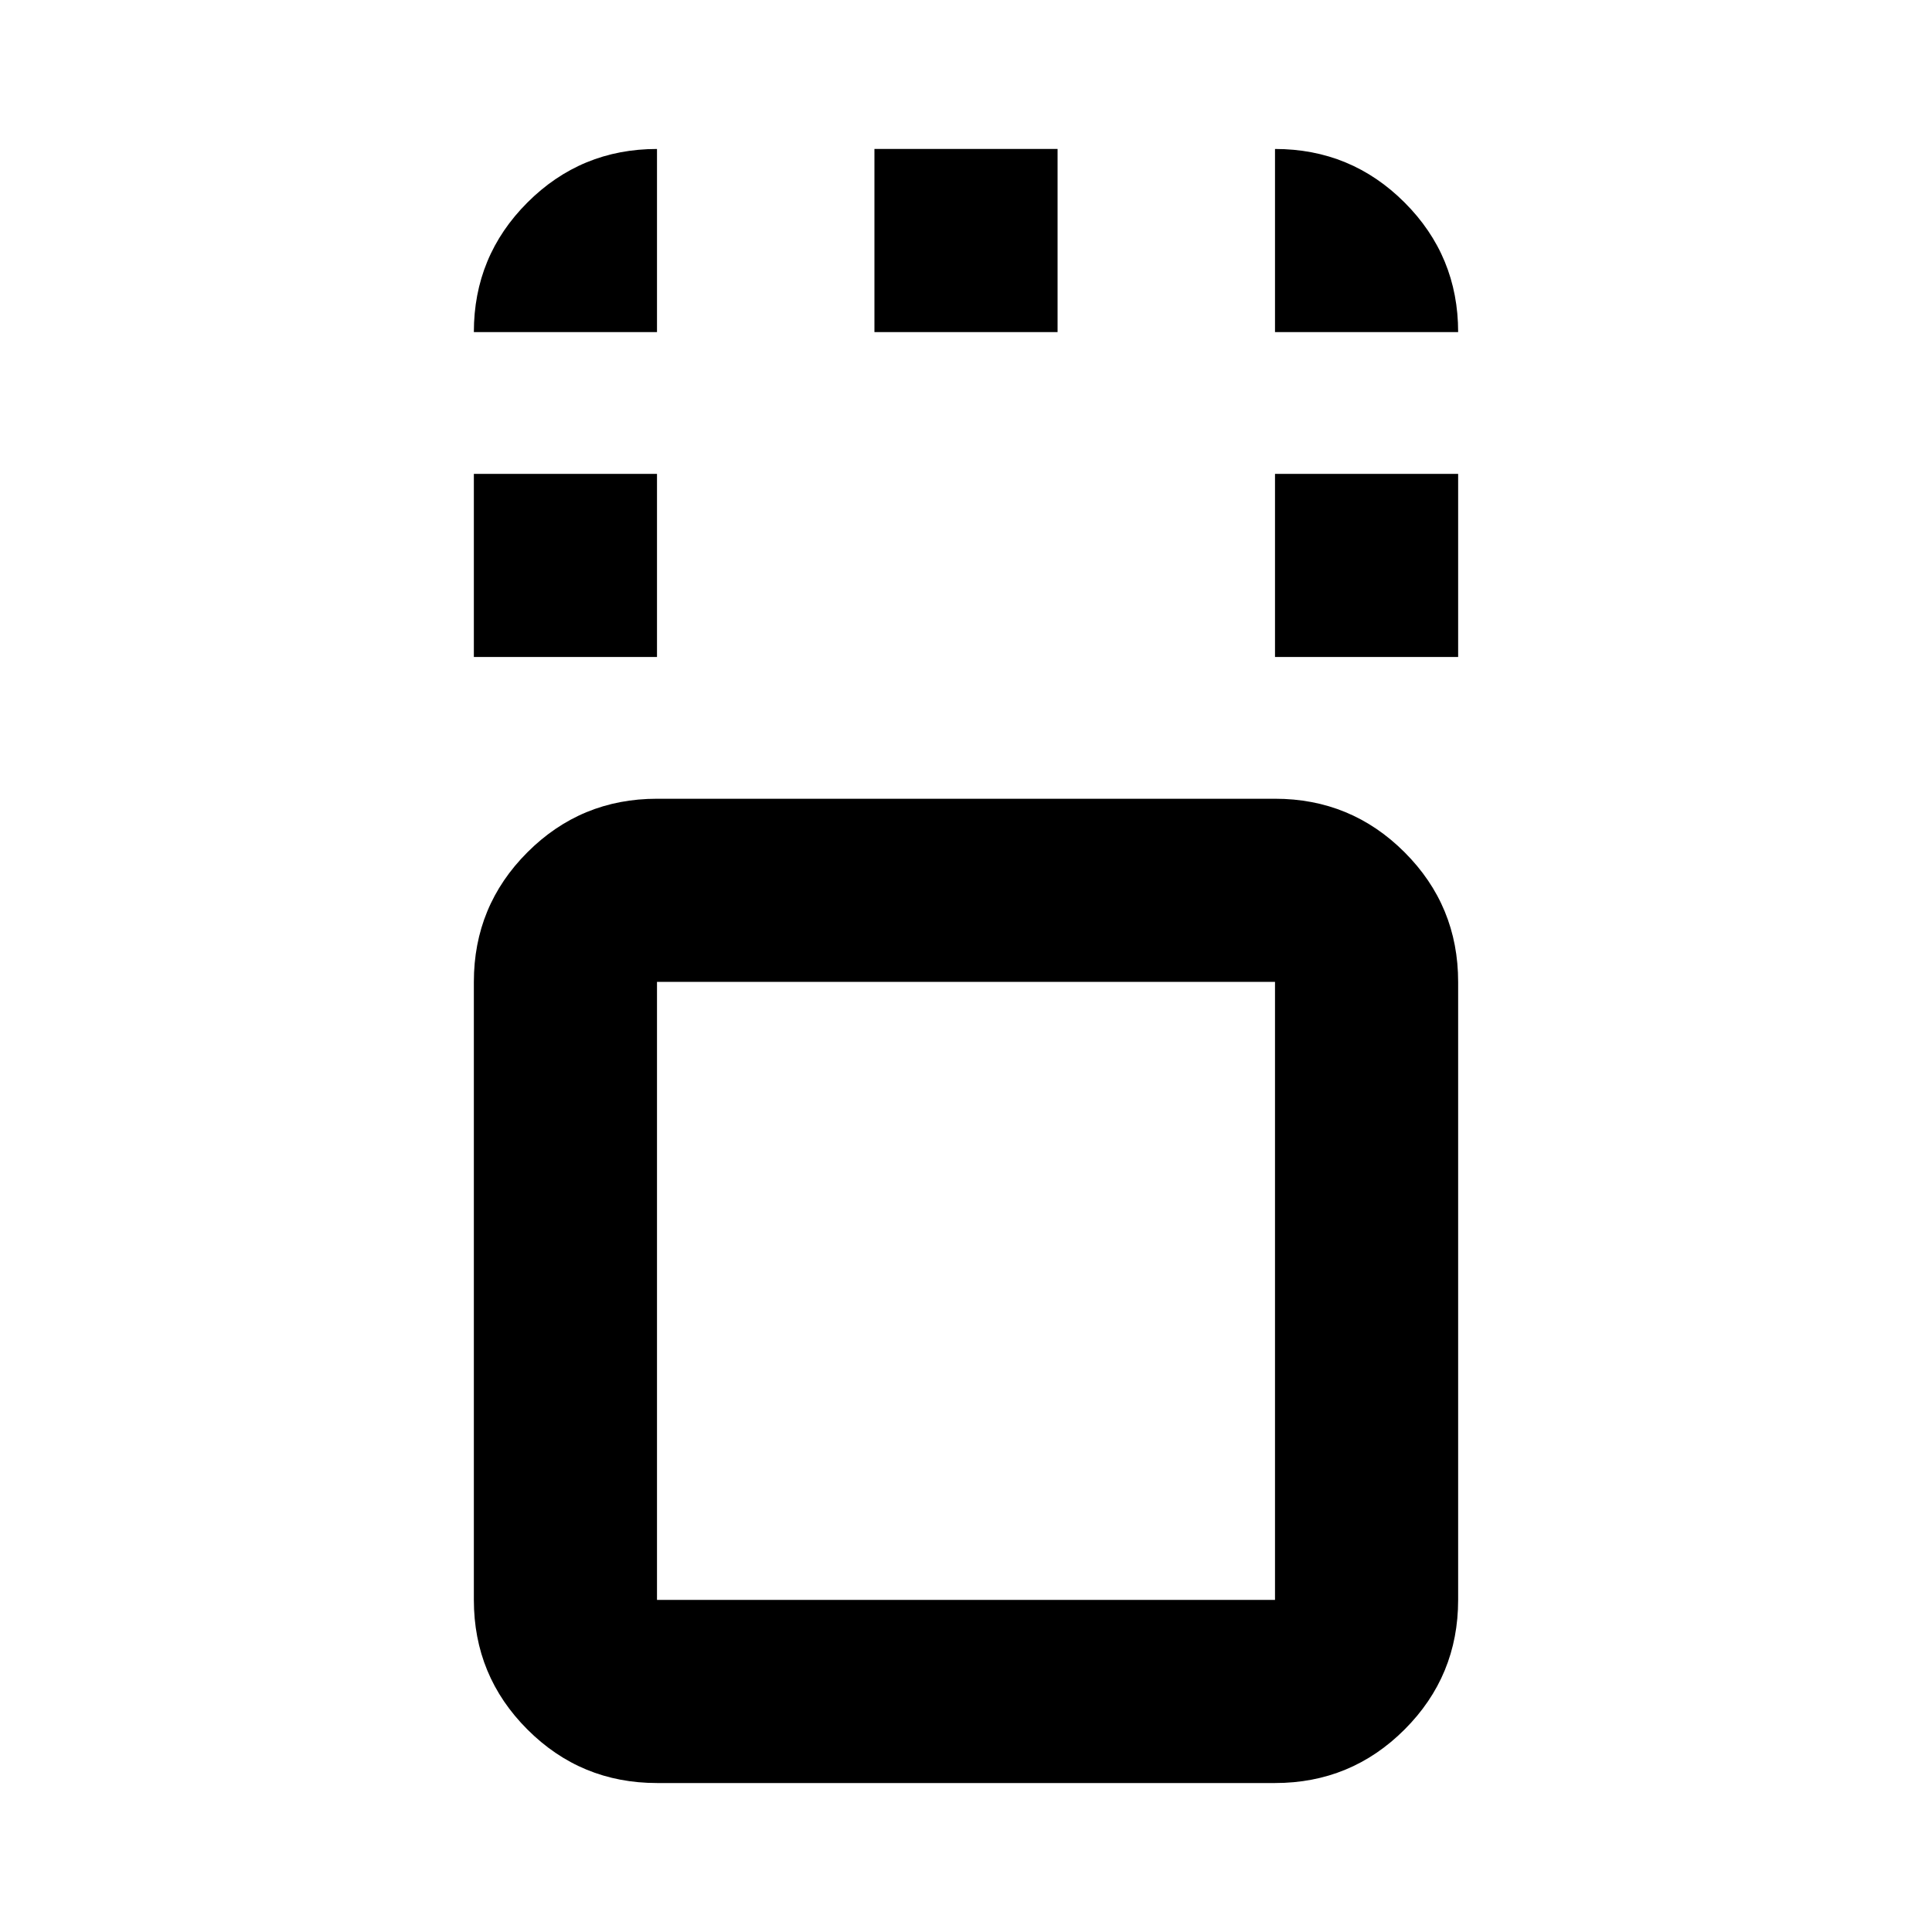 <svg xmlns="http://www.w3.org/2000/svg" height="24" viewBox="0 96 960 960" width="24"><path d="M326.457 981.978q-37.783 0-64.392-26.608-26.609-26.609-26.609-64.392V583.891q0-37.782 26.609-64.391 26.609-26.609 64.392-26.609h307.086q37.783 0 64.392 26.609 26.609 26.609 26.609 64.391v307.087q0 37.783-26.609 64.392-26.609 26.608-64.392 26.608H326.457Zm307.086-398.087H326.457v307.087h307.086V583.891ZM235.456 422.457v-91.001h91.001v91.001h-91.001Zm398.087 0v-91.001h91.001v91.001h-91.001ZM434.5 261.022v-91h91v91h-91ZM480 737.435ZM235.456 261.022q0-37.783 26.609-64.392 26.609-26.608 64.392-26.608v91h-91.001Zm398.087 0v-91q37.783 0 64.392 26.608 26.609 26.609 26.609 64.392h-91.001Z"/></svg>